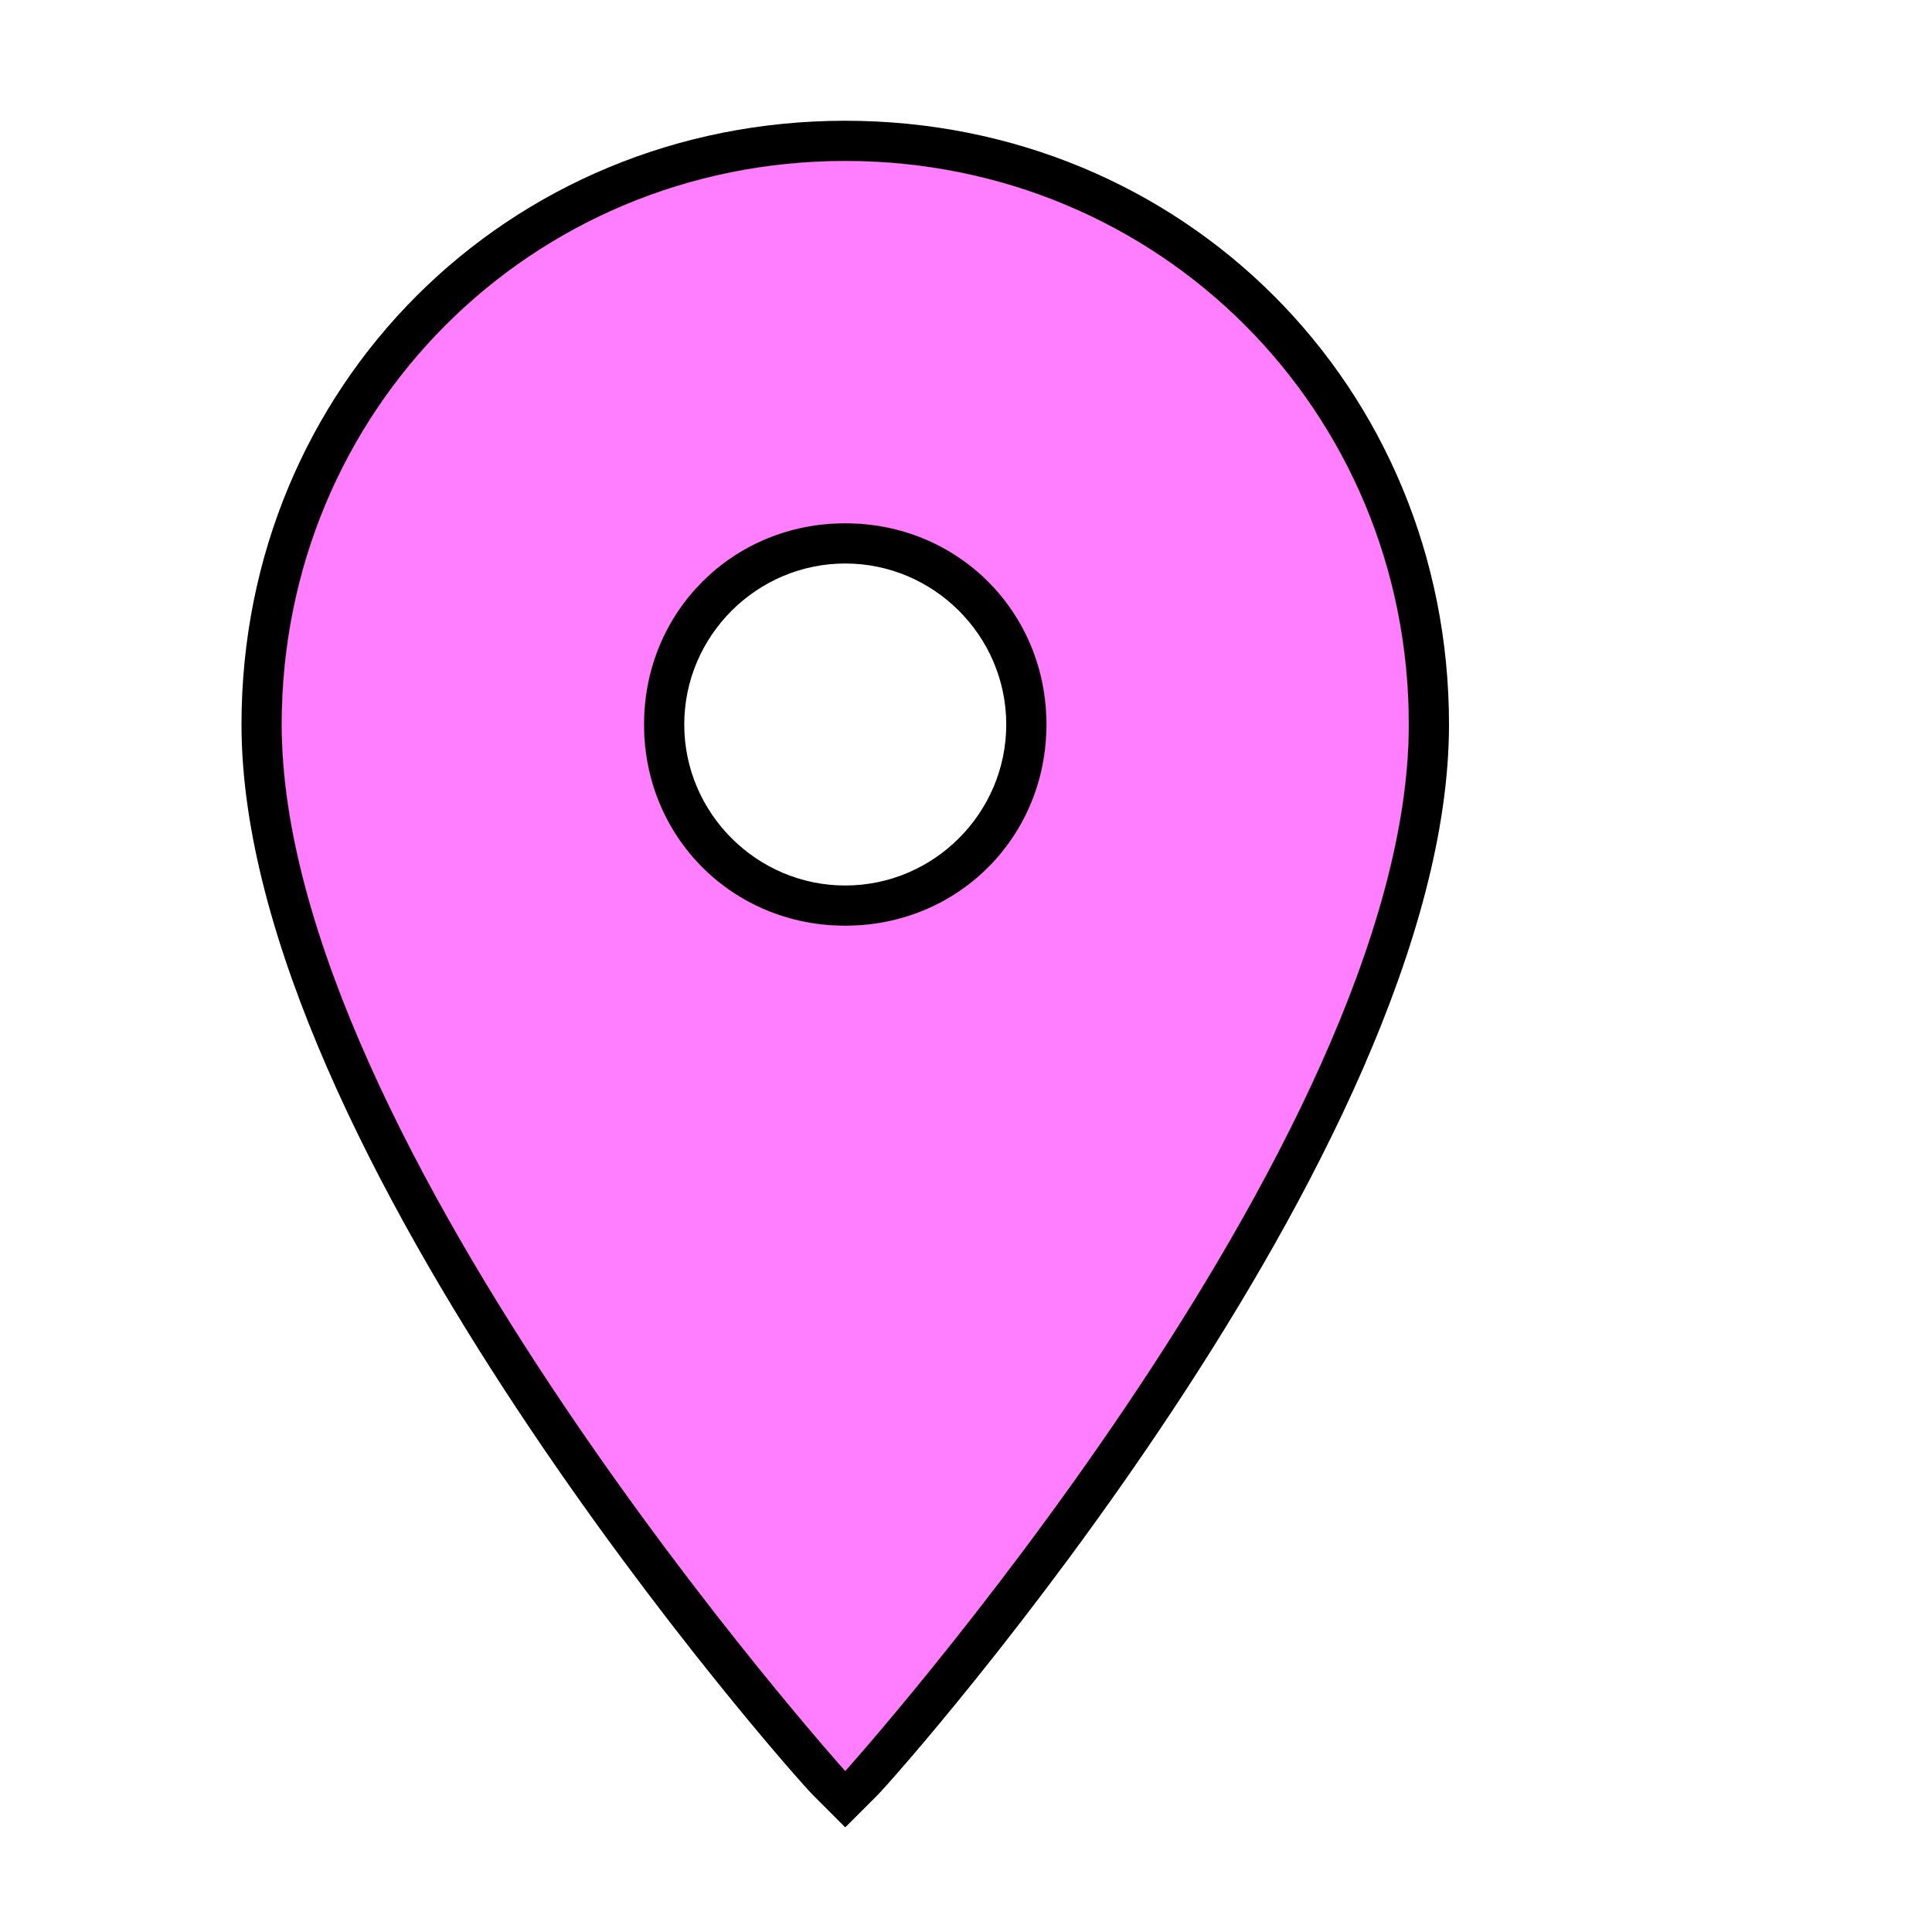 <?xml version="1.0" encoding="utf-8"?>
<!-- Generator: Adobe Illustrator 25.2.1, SVG Export Plug-In . SVG Version: 6.00 Build 0)  -->
<svg version="1.1" xmlns="http://www.w3.org/2000/svg" xmlns:xlink="http://www.w3.org/1999/xlink" x="0px" y="0px"
	 viewBox="0 0 24 24" style="enable-background:new 0 0 24 24;" xml:space="preserve">
<style type="text/css">
	.st0{display:none;}
	.st1{display:inline;}
	.st2{display:inline;fill:none;}
	.st3{fill:none;}
	.st4{fill:#25AA00;}
	.st5{fill:#D80000;}
	.st6{display:inline;fill:#0066D6;}
	.st7{display:inline;fill:#D3C300;}
	.st8{fill:#FF7DFF;}
</style>
<g id="Layer_1">
	<g id="Layer_1_2_">
		<g id="Layer_1_1_" class="st0">
			<path class="st1" d="M20.5,4.7c-3.4-1.9-7.6-0.8-9.6,2.6C8.3,11.8,10.5,22,10.5,22s9.9-3.2,12.6-7.8C25,10.9,23.8,6.6,20.5,4.7z
				 M15.7,12.9c-1.2-0.7-1.6-2.2-0.9-3.4c0.7-1.2,2.2-1.6,3.4-0.9s1.6,2.2,0.9,3.4S16.9,13.6,15.7,12.9z"/>
			<path class="st2" d="M0,0h24v24H0V0z"/>
		</g>
		<g id="Layer_2_1_">
			<g>
				<path d="M10.1,22.3C9.8,22,3,14.3,3,9c0-4.2,3.3-7.5,7.5-7.5S18,4.8,18,9c0,5.3-6.8,13-7.1,13.3l-0.4,0.4L10.1,22.3z M10.5,7
					c-1.1,0-2,0.9-2,2s0.9,2,2,2s2-0.9,2-2S11.6,7,10.5,7z"/>
			</g>
			<path class="st3" d="M0,0h25.6v24H0V0z"/>
		</g>
	</g>
	<g id="Green">
		<g id="Layer_2_2_">
			<g>
				<path class="st4" d="M10.5,2c-3.9,0-7,3.1-7,7c0,5.2,7,13,7,13s7-7.8,7-13C17.5,5.1,14.4,2,10.5,2z M10.5,11.5
					C9.1,11.5,8,10.4,8,9s1.1-2.5,2.5-2.5S13,7.6,13,9S11.9,11.5,10.5,11.5z"/>
			</g>
			<path class="st3" d="M0,0h25.6v24H0V0z"/>
		</g>
	</g>
	<g id="Red">
		<g id="Layer_2_4_">
			<g>
				<path class="st5" d="M10.5,2c-3.9,0-7,3.1-7,7c0,5.2,7,13,7,13s7-7.8,7-13C17.5,5.1,14.4,2,10.5,2z M10.5,11.5
					C9.1,11.5,8,10.4,8,9s1.1-2.5,2.5-2.5S13,7.6,13,9S11.9,11.5,10.5,11.5z"/>
			</g>
			<path class="st3" d="M0,0h25.6v24H0V0z"/>
		</g>
	</g>
	<g id="Orange">
		<g id="Layer_2_3_">
			<g>
				<path d="M10.5,2c-3.9,0-7,3.1-7,7c0,5.2,7,13,7,13s7-7.8,7-13C17.5,5.1,14.4,2,10.5,2z M10.5,11.5C9.1,11.5,8,10.4,8,9
					s1.1-2.5,2.5-2.5S13,7.6,13,9S11.9,11.5,10.5,11.5z"/>
			</g>
			<path class="st3" d="M0,0h25.6v24H0V0z"/>
		</g>
	</g>
</g>
<g id="Layer_2" class="st0">
	<path class="st6" d="M10.5,2c-3.9,0-7,3.1-7,7c0,5.2,7,13,7,13s7-7.8,7-13C17.5,5.1,14.4,2,10.5,2z M10.5,11.5C9.1,11.5,8,10.4,8,9
		s1.1-2.5,2.5-2.5S13,7.6,13,9S11.9,11.5,10.5,11.5z"/>
</g>
<g id="Layer_2_copy" class="st0">
	<path class="st7" d="M10.5,2c-3.9,0-7,3.1-7,7c0,5.2,7,13,7,13s7-7.8,7-13C17.5,5.1,14.4,2,10.5,2z M10.5,11.5C9.1,11.5,8,10.4,8,9
		s1.1-2.5,2.5-2.5S13,7.6,13,9S11.9,11.5,10.5,11.5z"/>
</g>
<g id="Layer_2_copy_2">
	<path class="st8" d="M10.5,2c-3.9,0-7,3.1-7,7c0,5.2,7,13,7,13s7-7.8,7-13C17.5,5.1,14.4,2,10.5,2z M10.5,11.5C9.1,11.5,8,10.4,8,9
		s1.1-2.5,2.5-2.5S13,7.6,13,9S11.9,11.5,10.5,11.5z"/>
</g>
</svg>
